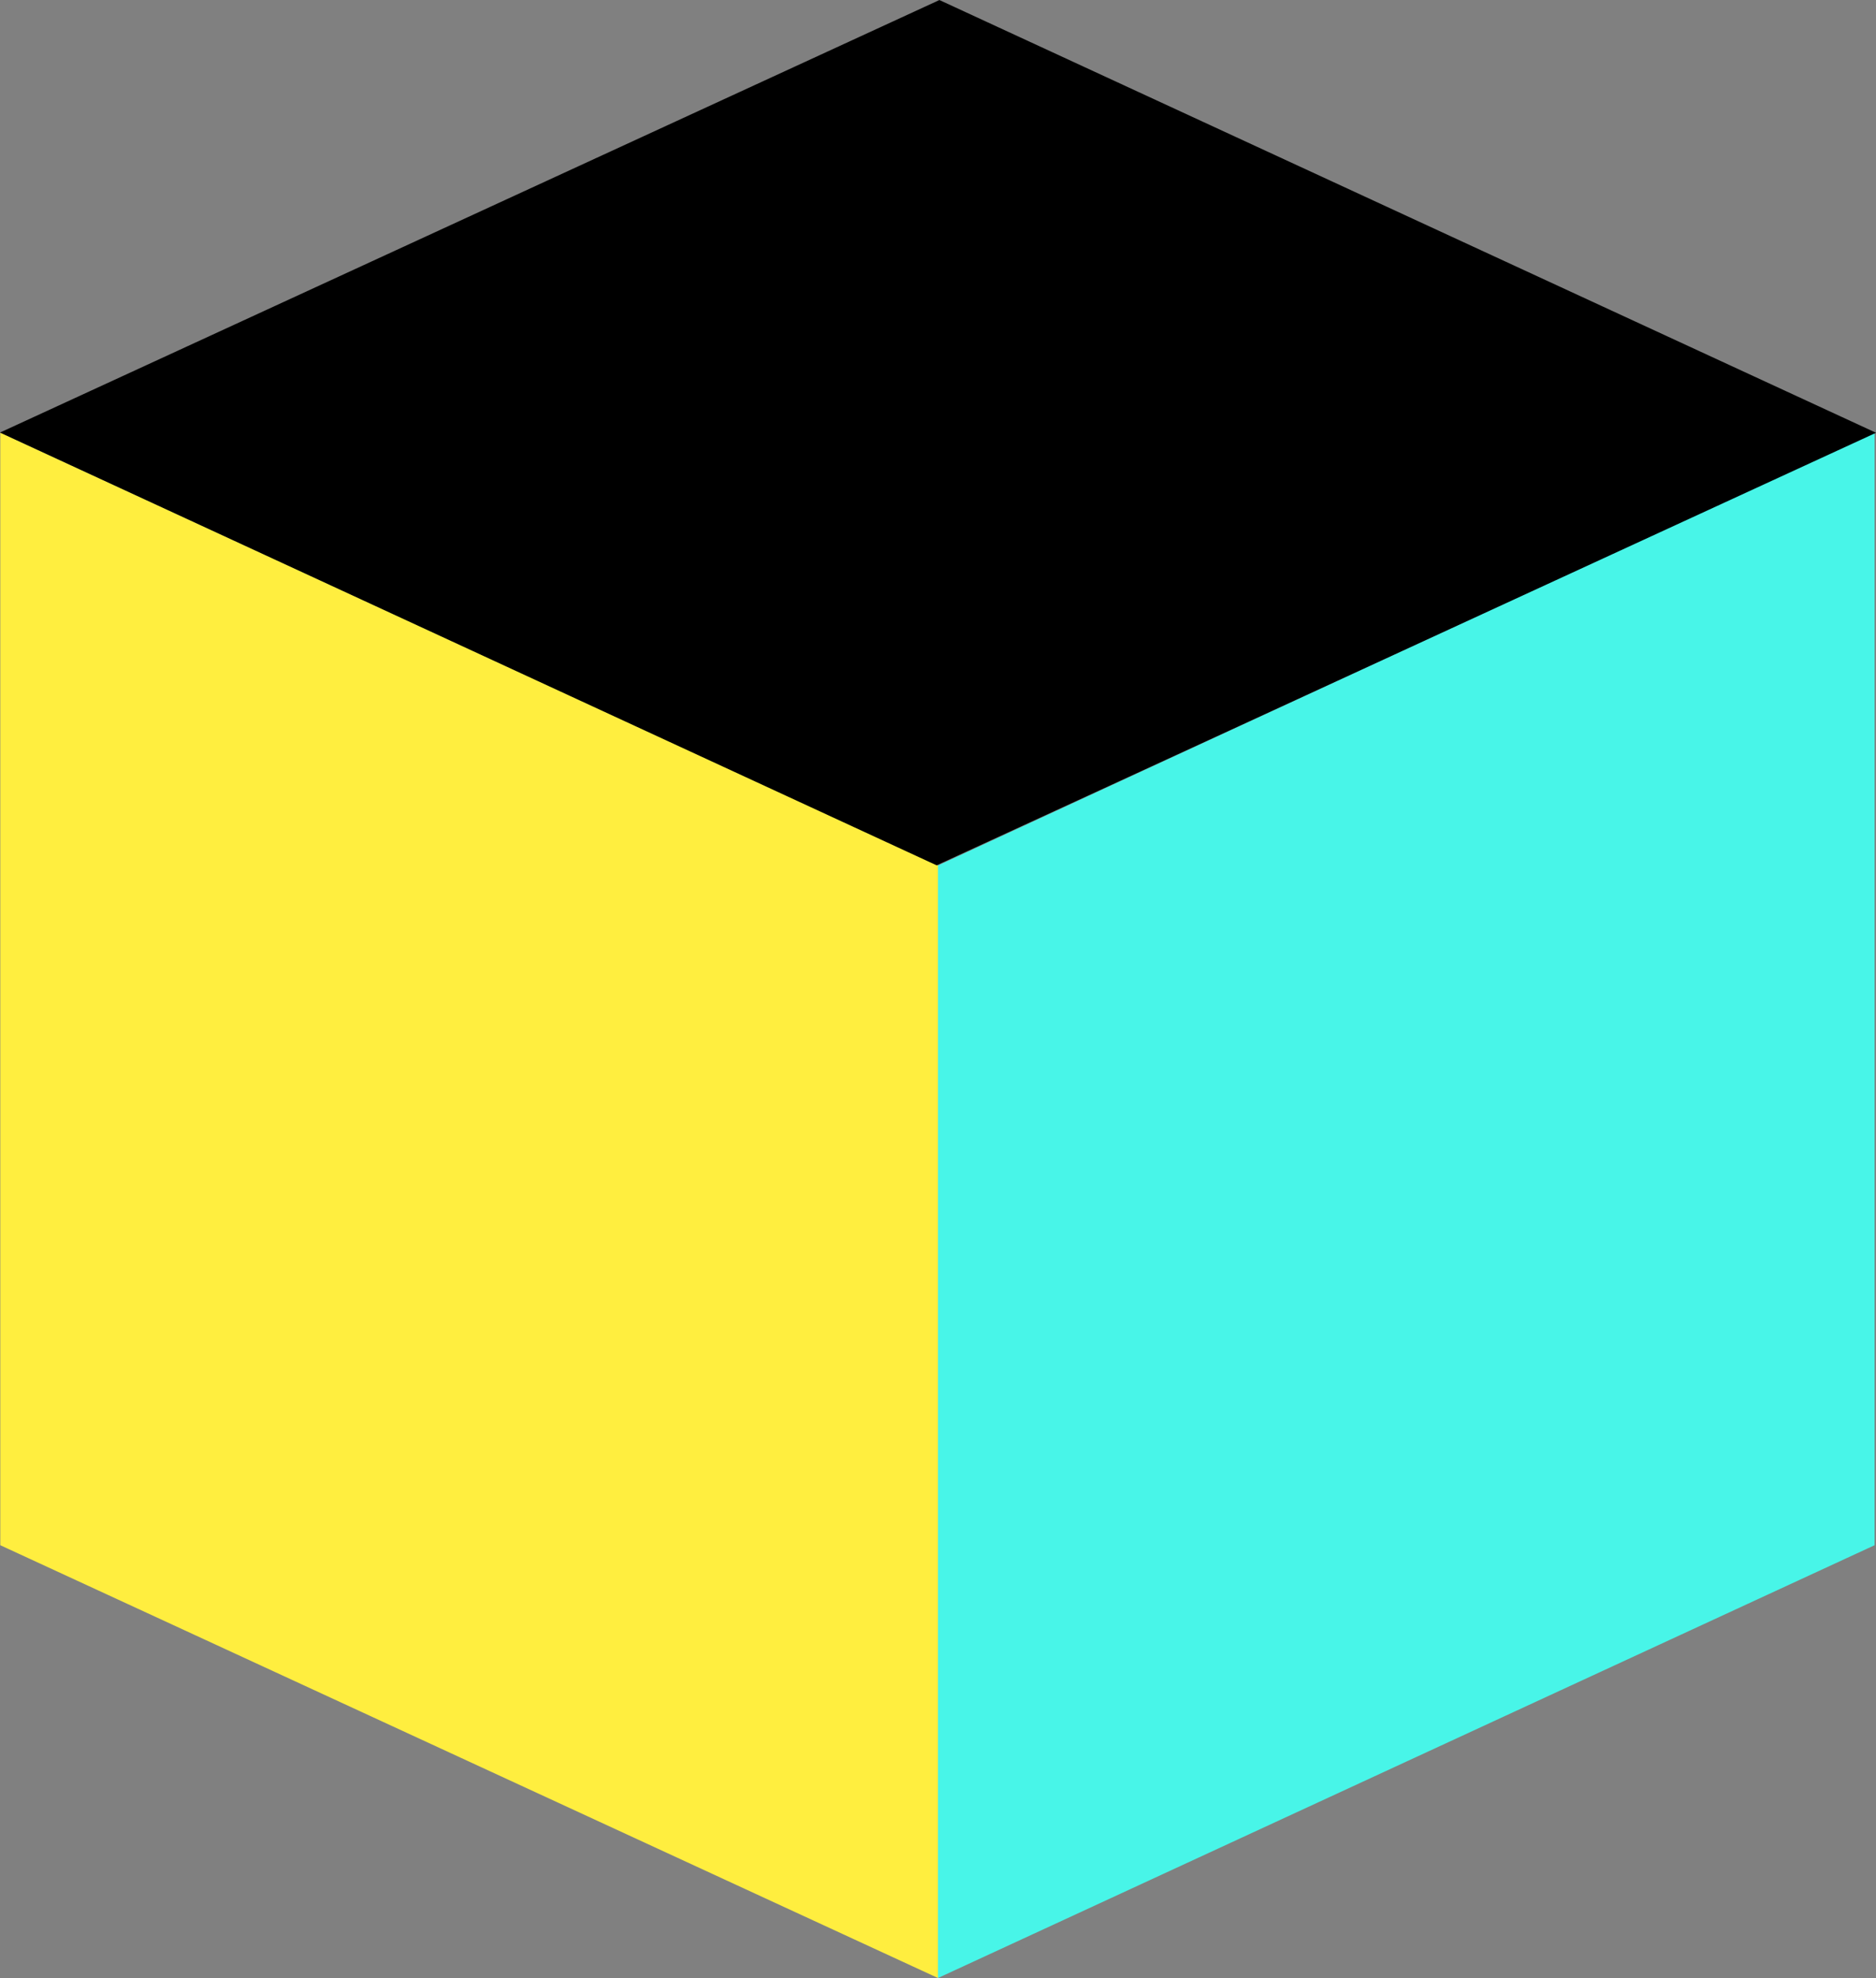 <svg xmlns="http://www.w3.org/2000/svg" width="121.266" height="127.863" viewBox="0 0 121.266 127.863">
  <rect x="0" y="0" width="121.266" height="127.863" fill="#808080" stroke="none"/>
  <g id="Group_888" data-name="Group 888" transform="translate(-1067.055 -1528.298)">
    <g id="Group_885" data-name="Group 885" transform="translate(1006 1358)">
      <path id="Path_3468" data-name="Path 3468" d="M61.074,270.185l60.613,27.977V226.243L61.074,198.267Z" fill="#ffee3f"/>
    </g>
    <g id="Group_886" data-name="Group 886" transform="translate(1006 1358)">
      <path id="Path_3470" data-name="Path 3470" d="M182.229,270.185l-60.542,27.977V226.243l60.542-27.977Z" fill="#48f5e8"/>
    </g>
    <g id="Group_887" data-name="Group 887" transform="translate(1006 1358)">
      <path id="Path_3479" data-name="Path 3479" d="M61.055,198.259,121.6,226.235l60.724-27.961L121.779,170.3Z"/>
    </g>
  </g>
</svg>
